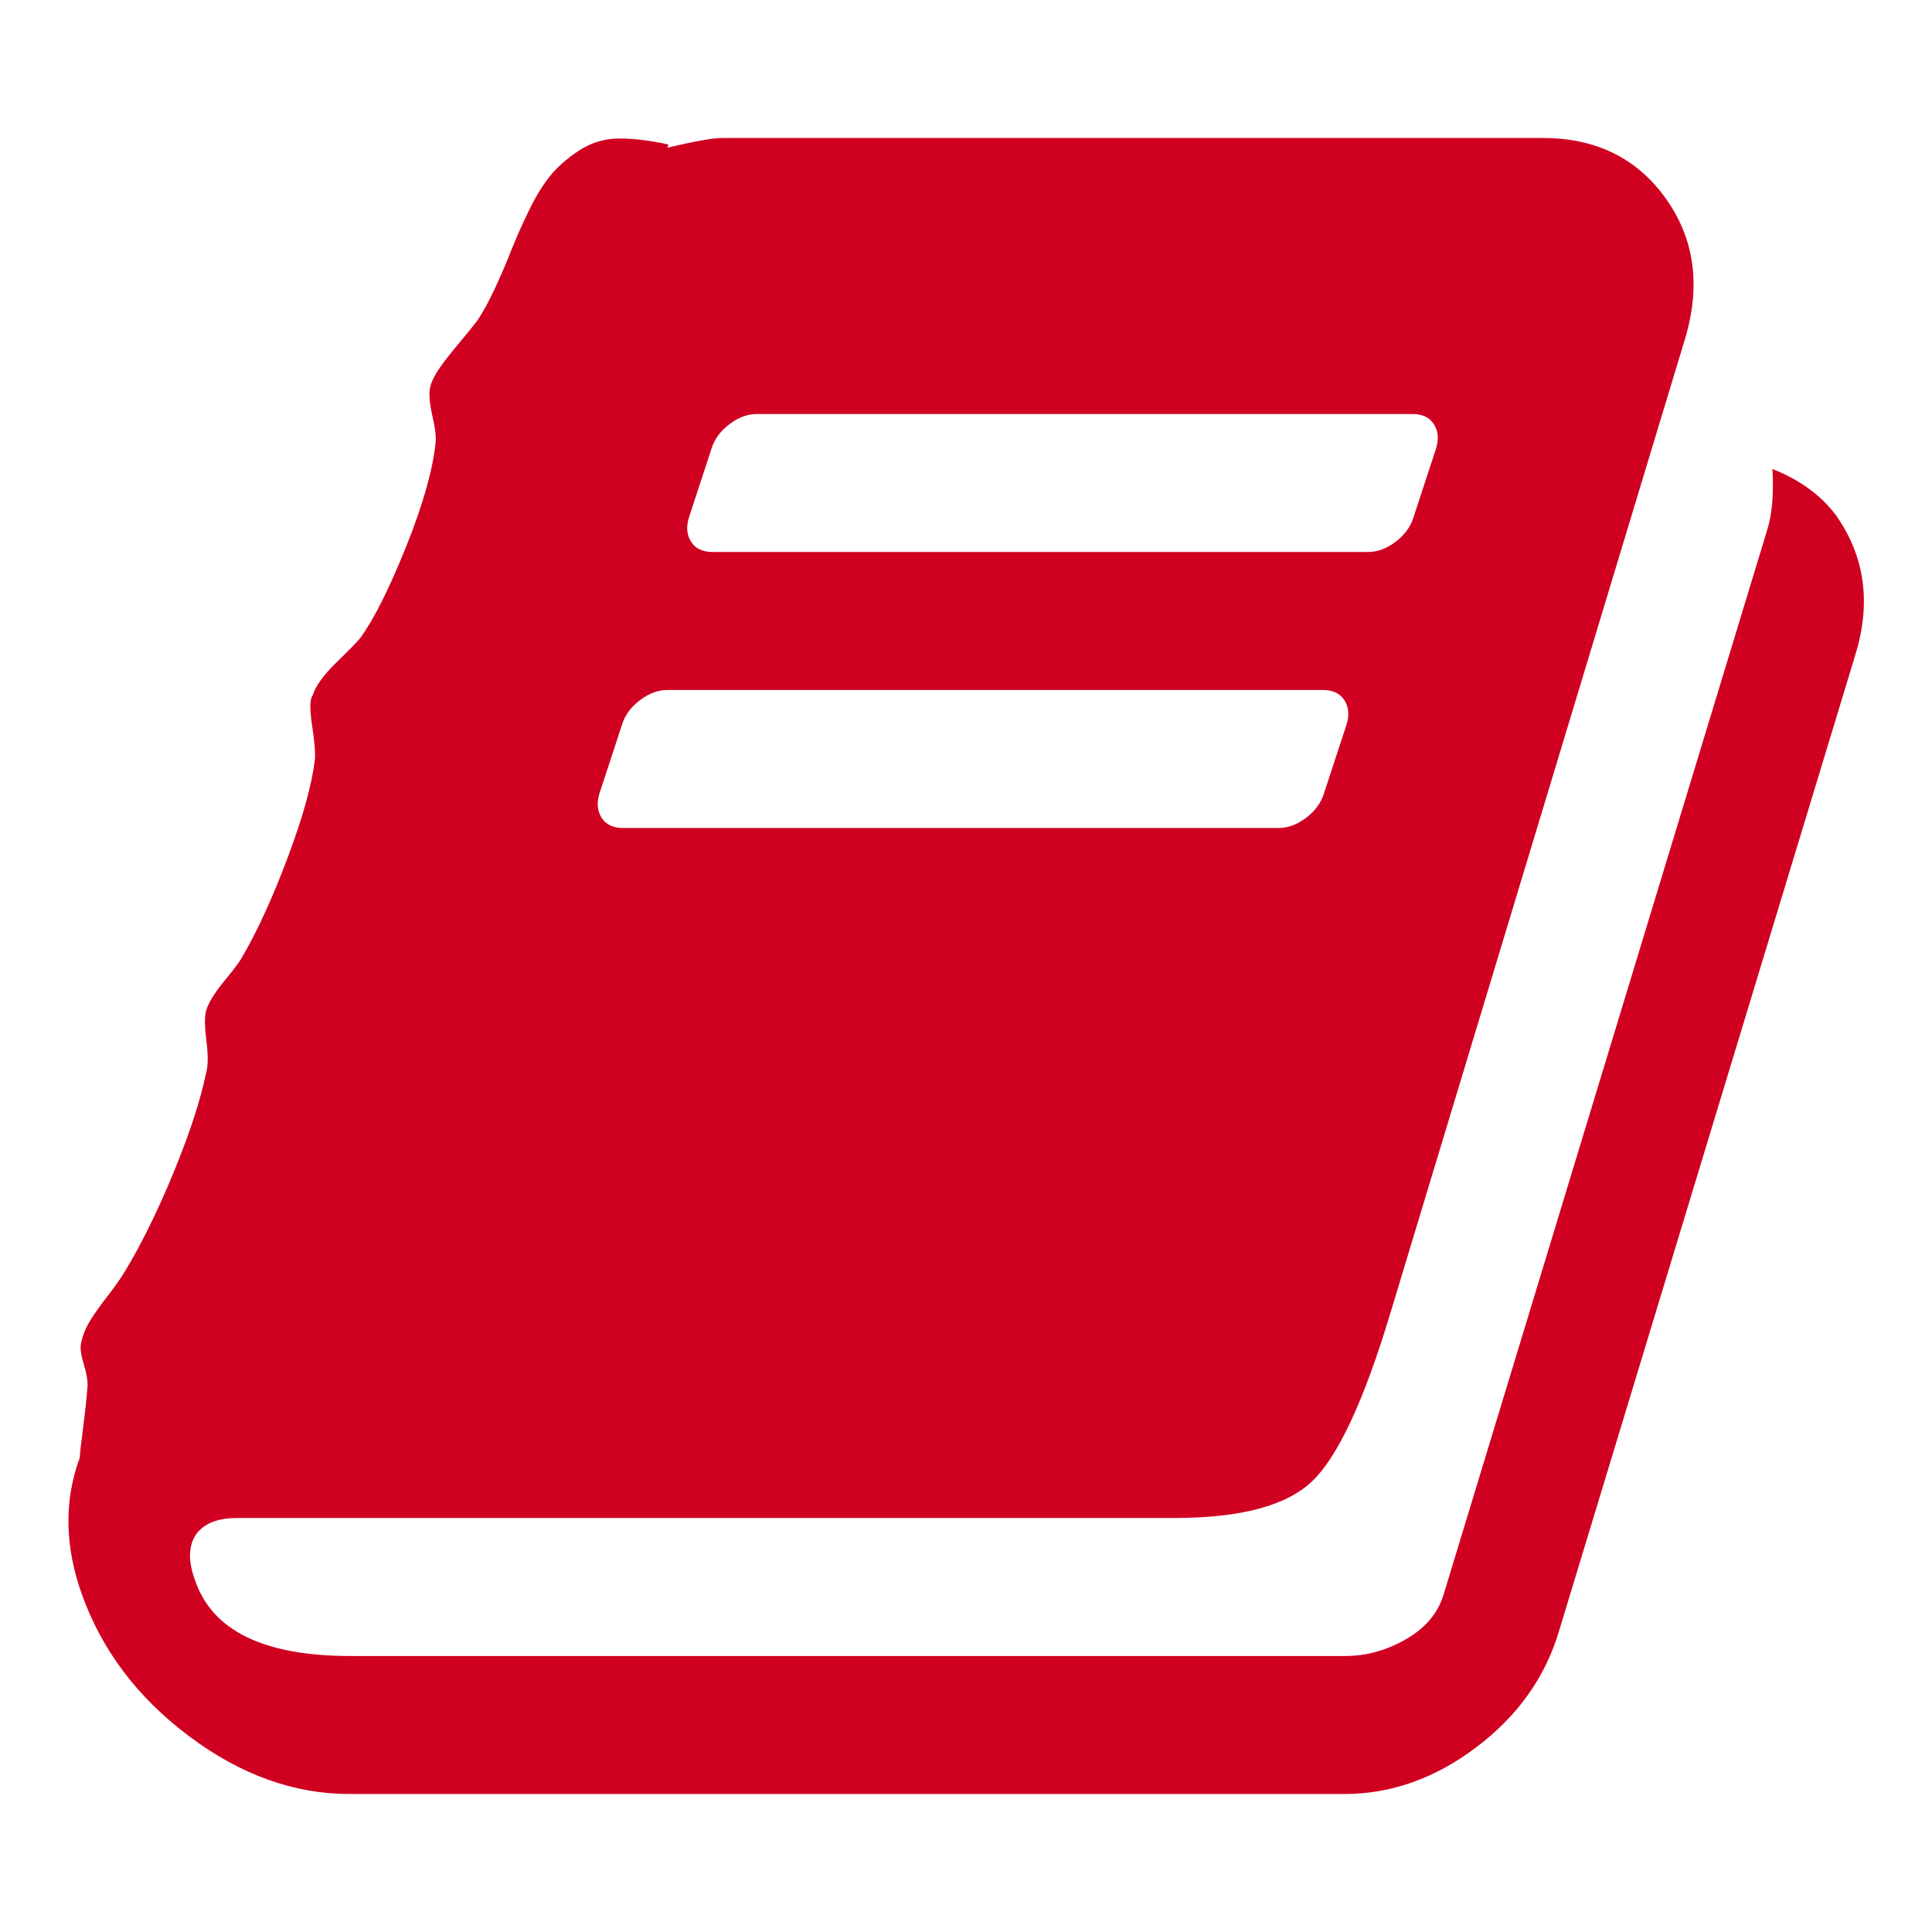 <?xml version="1.0" encoding="utf-8"?>
<!-- Generator: Adobe Illustrator 21.1.0, SVG Export Plug-In . SVG Version: 6.00 Build 0)  -->
<svg version="1.1" id="Layer_1" xmlns="http://www.w3.org/2000/svg" xmlns:xlink="http://www.w3.org/1999/xlink" x="0px" y="0px"
	 viewBox="0 0 1792 1792" style="enable-background:new 0 0 1792 1792;" xml:space="preserve">
<style type="text/css">
	.st0{fill:#D00021;}
</style>
<path class="st0" d="M1703,478c26.7,38,32.7,81,18,129l-275,906c-12.7,42.7-38.2,78.5-76.5,107.5s-79.2,43.5-122.5,43.5H324
	c-51.3,0-100.8-17.8-148.5-53.5S94.7,1531,76,1479c-16-44.7-16.7-87-2-127c0-2.7,1-11.7,3-27s3.3-27.7,4-37c0.7-5.3-0.3-12.5-3-21.5
	s-3.7-15.5-3-19.5c1.3-7.3,4-14.3,8-21s9.5-14.5,16.5-23.5s12.5-16.8,16.5-23.5c15.3-25.3,30.3-55.8,45-91.5s24.7-66.2,30-91.5
	c2-6.7,2.2-16.7,0.5-30s-1.8-22.7-0.5-28c2-7.3,7.7-16.7,17-28s15-19,17-23c14-24,28-54.7,42-92s22.3-67.3,25-90
	c0.7-6-0.2-16.7-2.5-32s-2.2-24.7,0.5-28c2.7-8.7,10-18.8,22-30.5s19.3-19.2,22-22.5c12.7-17.3,26.8-45.5,42.5-84.5
	s24.8-71.2,27.5-96.5c0.7-5.3-0.3-13.8-3-25.5s-3.3-20.5-2-26.5c1.3-5.3,4.3-11.3,9-18s10.7-14.3,18-23s13-15.7,17-21
	c5.3-8,10.8-18.2,16.5-30.5c5.7-12.3,10.7-24,15-35s9.7-23,16-36s12.8-23.7,19.5-32s15.5-16.2,26.5-23.5s23-11.2,36-11.5
	s28.8,1.5,47.5,5.5l-1,3c25.3-6,42.3-9,51-9h761c49.3,0,87.3,18.7,114,56s32.7,80.7,18,130l-274,906c-24,79.3-47.8,130.5-71.5,153.5
	S1151,1408,1089,1408H220c-18,0-30.7,5-38,15c-7.3,10.7-7.7,25-1,43c16,46.7,64,70,144,70h923c19.3,0,38-5.2,56-15.5
	s29.7-24.2,35-41.5l300-987c4.7-14.7,6.3-33.7,5-57C1669.3,445,1689,459.3,1703,478z M639,480c-2.7,8.7-2,16.2,2,22.5
	s10.7,9.5,20,9.5h608c8.7,0,17.2-3.2,25.5-9.5s13.8-13.8,16.5-22.5l21-64c2.7-8.7,2-16.2-2-22.5s-10.7-9.5-20-9.5H702
	c-8.7,0-17.2,3.2-25.5,9.5S662.7,407.3,660,416L639,480z M556,736c-2.7,8.7-2,16.2,2,22.5s10.7,9.5,20,9.5h608
	c8.7,0,17.2-3.2,25.5-9.5s13.8-13.8,16.5-22.5l21-64c2.7-8.7,2-16.2-2-22.5s-10.7-9.5-20-9.5H619c-8.7,0-17.2,3.2-25.5,9.5
	S579.7,663.3,577,672L556,736z"/>
</svg>
